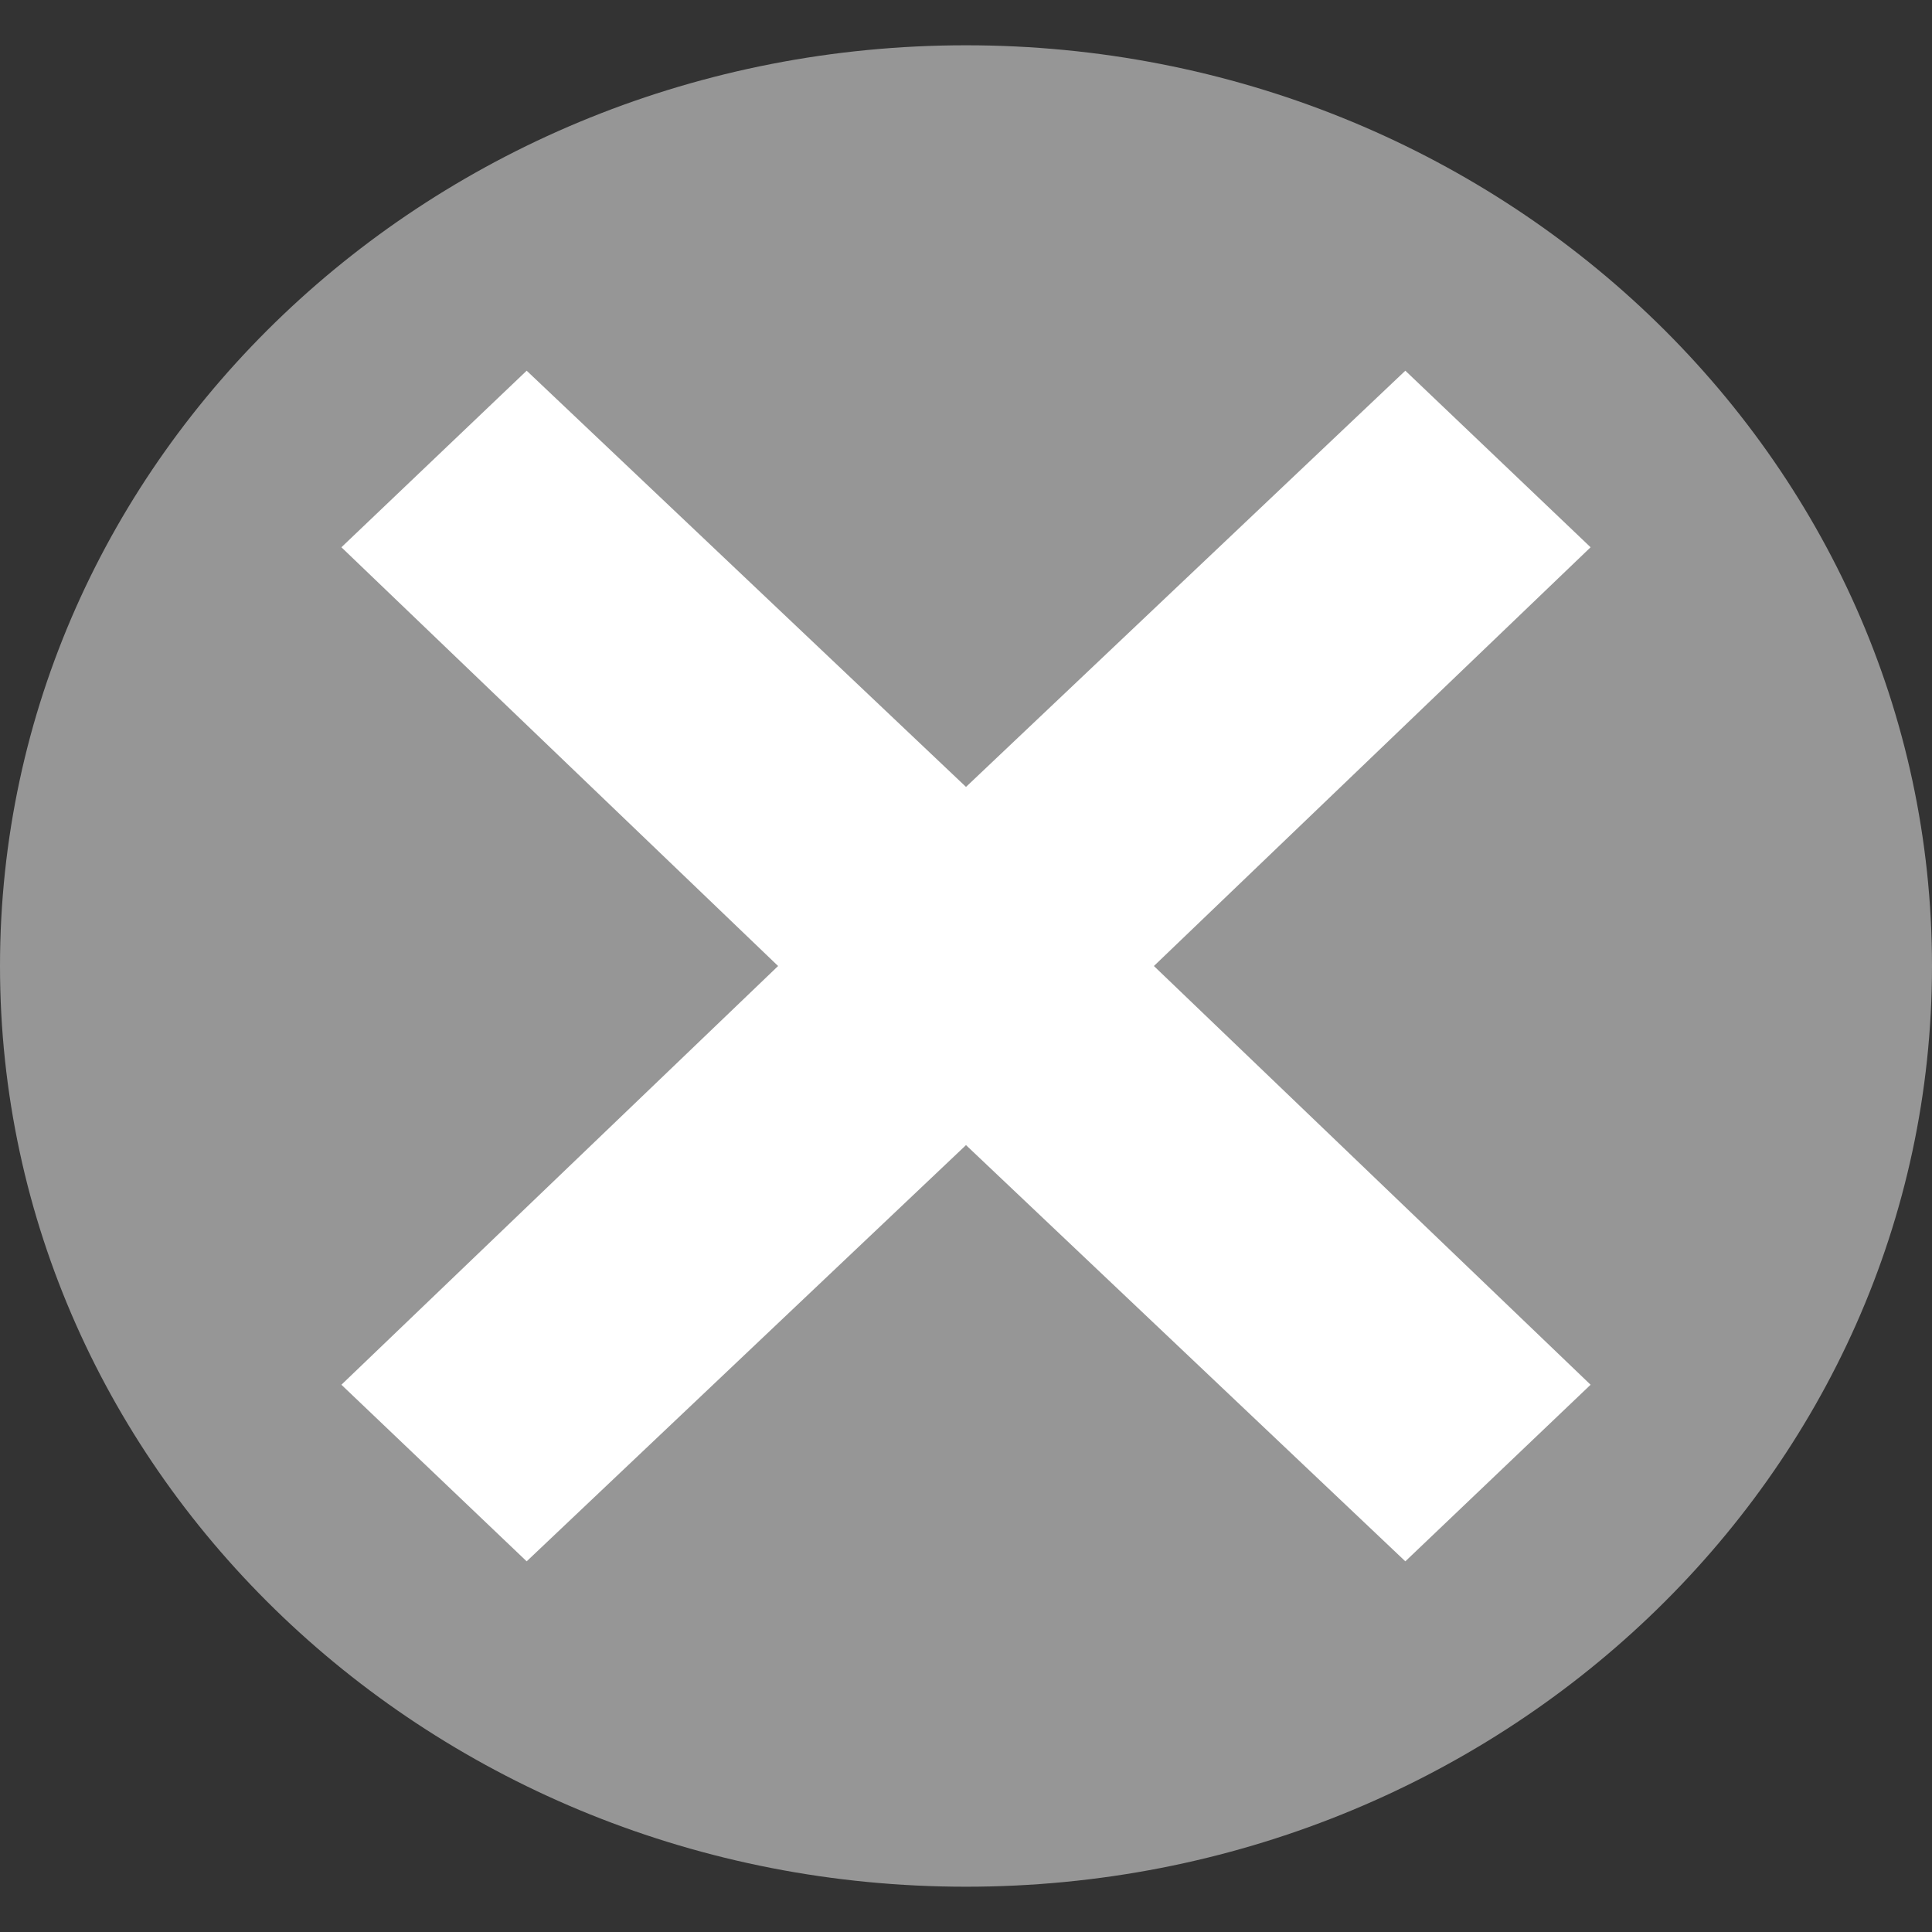 <svg width="128" height="128" viewBox="0 0 128 128" fill="none" xmlns="http://www.w3.org/2000/svg">
<rect x="0" y="0" width="128" height="128" fill="#333333" stroke="none"/>
<path d="M64 125C99.346 125 128 97.689 128 64C128 30.311 99.346 3 64 3C28.654 3 0 30.311 0 64C0 97.689 28.654 125 64 125Z" fill="#969696"/>
<path d="M105.381 36.258L93.107 24.56L64 52.135L34.893 24.56L22.619 36.258L51.551 64.001L22.619 91.743L34.893 103.442L64 75.866L93.107 103.442L105.381 91.743L76.449 64.001L105.381 36.258Z" fill="white"/>
</svg>

